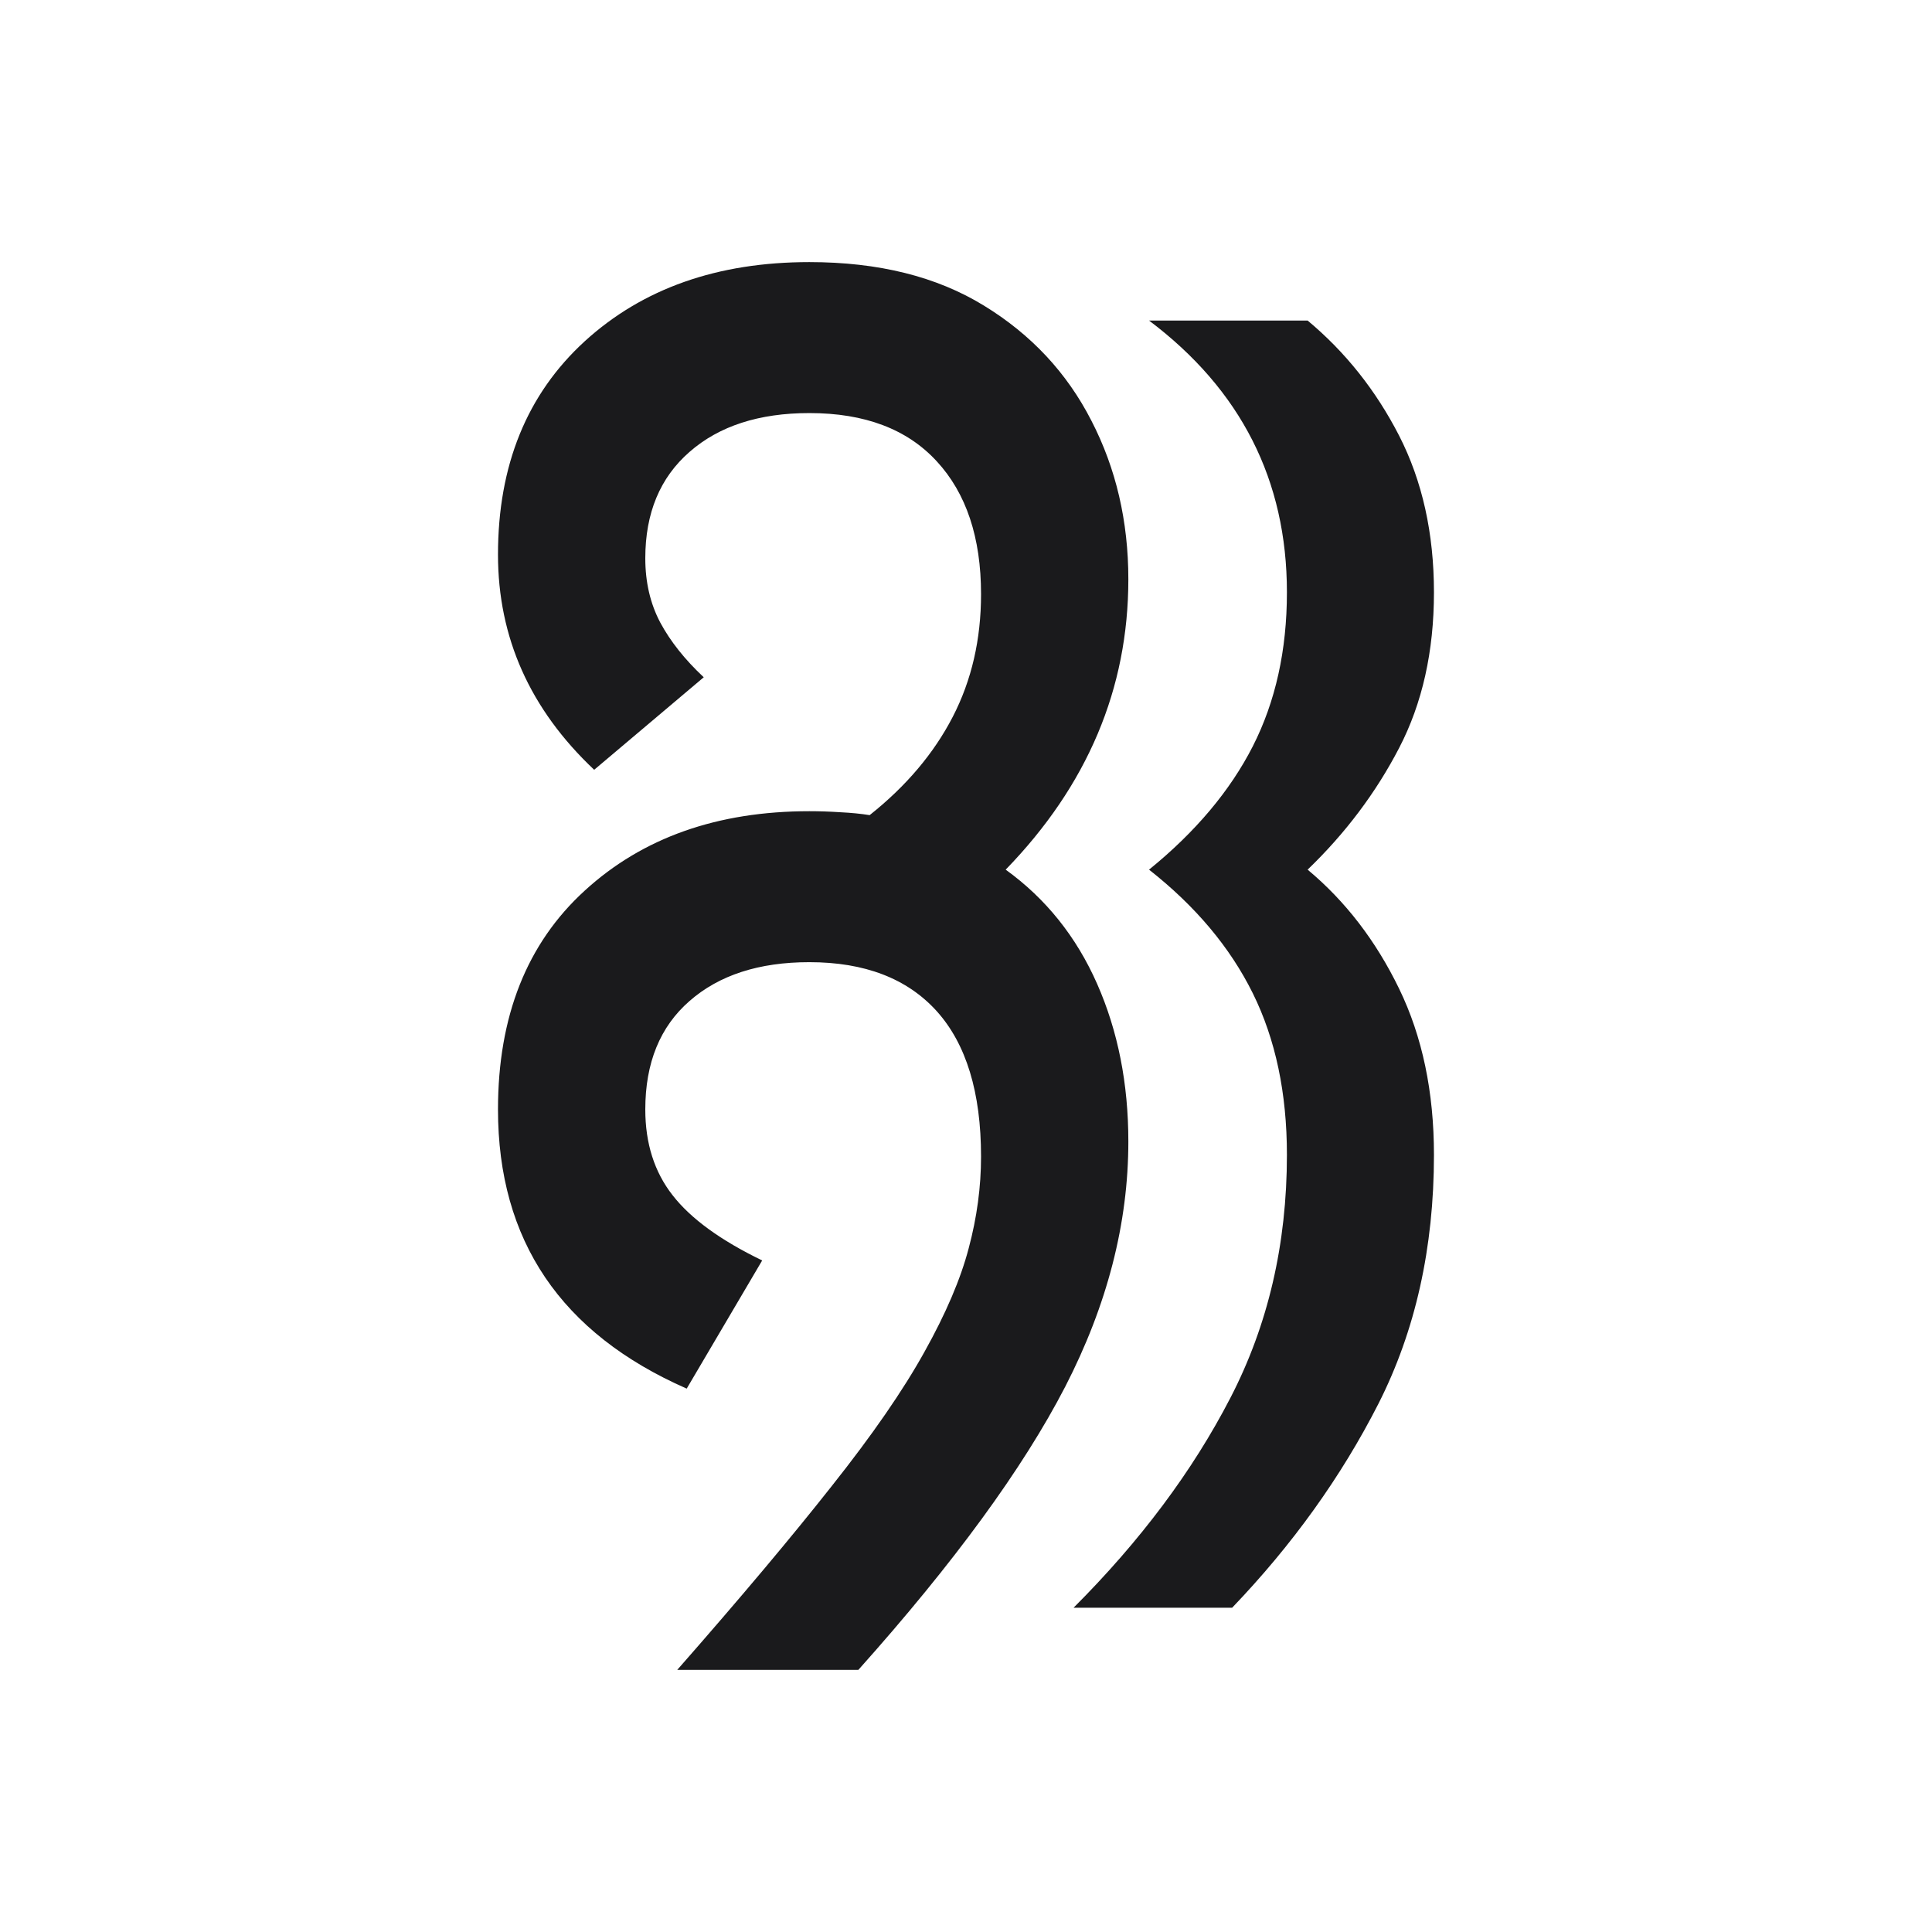 <svg width="73.712" height="73.712" viewBox="0 0 73.712 73.712" fill="none" xmlns="http://www.w3.org/2000/svg"><path d="M26.85 25.84L22.67 29.37L22.67 29.37Q19.00 25.91 19.00 21.16L19.00 21.16L19.00 21.16Q19.00 16.05 22.31 13.02L22.31 13.02L22.31 13.02Q25.62 10 30.88 10L30.88 10L30.88 10Q34.84 10 37.54 11.66L37.54 11.66L37.54 11.66Q40.24 13.31 41.64 16.05L41.64 16.05L41.64 16.05Q43.05 18.78 43.05 22.10L43.05 22.10L43.05 22.10Q43.05 28.36 38.37 33.18L38.37 33.18L38.37 33.18Q40.67 34.84 41.86 37.54L41.86 37.54L41.86 37.54Q43.05 40.24 43.05 43.55L43.05 43.55L43.05 43.55Q43.05 48.23 40.64 52.91L40.64 52.91L40.64 52.91Q38.22 57.59 32.75 63.71L32.75 63.71L25.84 63.71L25.84 63.71Q29.44 59.61 31.74 56.69L31.74 56.69L31.74 56.69Q34.05 53.78 35.27 51.58L35.27 51.58L35.27 51.58Q36.50 49.38 36.96 47.62L36.96 47.62L36.96 47.62Q37.43 45.86 37.43 44.13L37.43 44.13L37.43 44.13Q37.43 40.46 35.74 38.58L35.74 38.58L35.74 38.58Q34.05 36.71 30.88 36.71L30.88 36.71L30.88 36.71Q28.00 36.71 26.31 38.19L26.31 38.19L26.31 38.19Q24.62 39.66 24.62 42.33L24.62 42.33L24.62 42.33Q24.62 44.27 25.66 45.60L25.66 45.60L25.66 45.60Q26.70 46.94 29.08 48.09L29.08 48.09L26.20 52.98L26.20 52.98Q19.00 49.82 19.00 42.33L19.00 42.33L19.00 42.33Q19.00 37.00 22.31 33.98L22.31 33.98L22.31 33.98Q25.62 30.95 30.88 30.95L30.88 30.95L30.88 30.95Q31.46 30.95 32.07 30.99L32.07 30.99L32.07 30.99Q32.68 31.02 33.18 31.10L33.18 31.10L33.18 31.10Q35.27 29.44 36.35 27.35L36.35 27.35L36.35 27.35Q37.43 25.26 37.43 22.67L37.43 22.67L37.43 22.67Q37.43 19.43 35.74 17.60L35.74 17.60L35.74 17.60Q34.05 15.76 30.88 15.76L30.88 15.76L30.88 15.76Q28.00 15.76 26.31 17.24L26.31 17.24L26.31 17.24Q24.62 18.71 24.62 21.30L24.62 21.30L24.62 21.30Q24.62 22.67 25.19 23.75L25.19 23.75L25.19 23.75Q25.77 24.83 26.85 25.84L26.85 25.84ZM47.01 61.34L40.96 61.34L40.96 61.34Q44.78 57.52 46.94 53.34L46.94 53.34L46.94 53.34Q49.10 49.17 49.10 44.06L49.10 44.06L49.10 44.06Q49.10 40.53 47.80 37.90L47.80 37.90L47.80 37.90Q46.50 35.27 43.84 33.18L43.84 33.18L43.84 33.18Q46.50 31.02 47.80 28.47L47.80 28.47L47.80 28.47Q49.10 25.91 49.10 22.60L49.10 22.60L49.10 22.60Q49.10 16.19 43.84 12.23L43.84 12.23L49.89 12.23L49.89 12.23Q52.05 14.03 53.38 16.62L53.38 16.62L53.38 16.62Q54.71 19.22 54.71 22.60L54.71 22.60L54.71 22.60Q54.71 25.98 53.38 28.54L53.38 28.54L53.38 28.54Q52.05 31.10 49.89 33.18L49.89 33.18L49.89 33.18Q52.05 34.98 53.38 37.72L53.38 37.72L53.38 37.72Q54.71 40.46 54.71 44.06L54.71 44.06L54.71 44.06Q54.71 49.38 52.59 53.56L52.59 53.56L52.59 53.56Q50.46 57.74 47.01 61.34L47.01 61.34Z" fill="#1A1A1C"></path></svg>